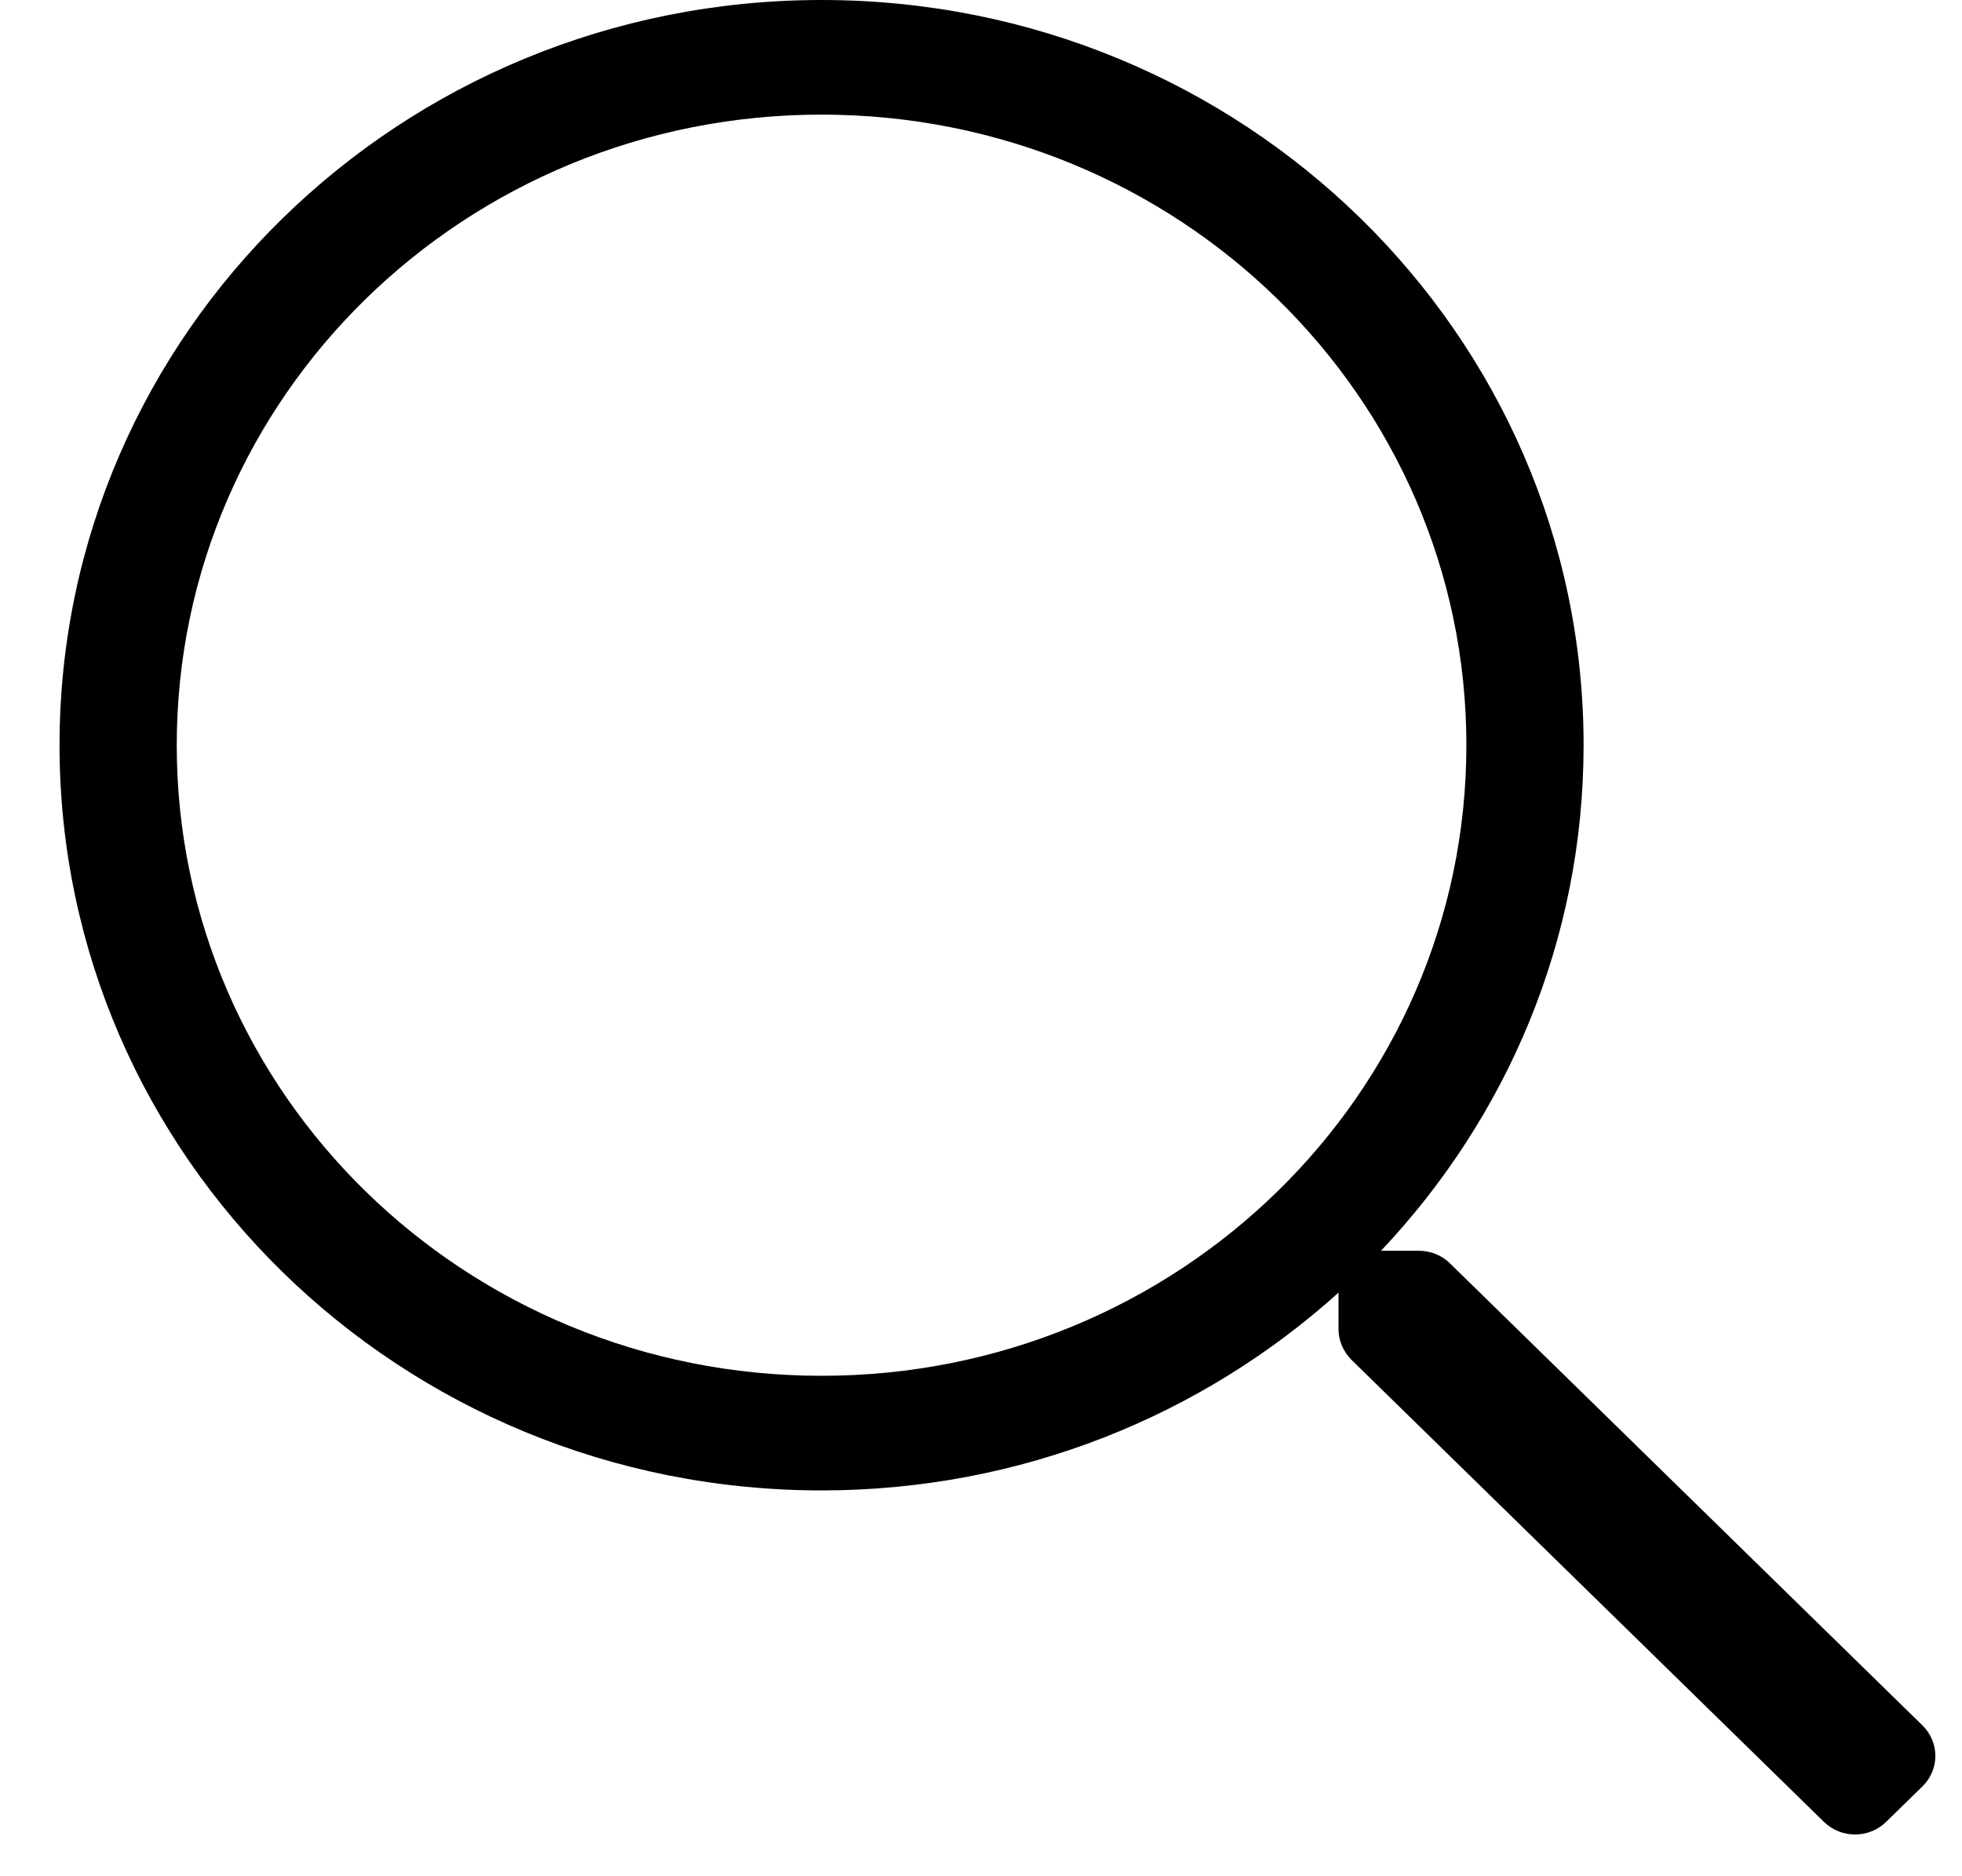 <svg width="23" height="22" viewBox="0 0 23 22" fill="none" xmlns="http://www.w3.org/2000/svg">
<path fill-rule="evenodd" clip-rule="evenodd" d="M16.997 14.813L22.537 20.232C22.738 20.43 22.738 20.749 22.537 20.946L22.111 21.362C21.91 21.56 21.583 21.56 21.381 21.362L15.841 15.943C15.747 15.846 15.691 15.72 15.691 15.586V15.157C14.098 16.594 11.972 17.476 9.631 17.476C4.696 17.476 0.698 13.565 0.698 8.738C0.698 3.911 4.696 0 9.631 0C14.566 0 18.564 3.911 18.564 8.738C18.564 11.028 17.662 13.107 16.189 14.666H16.631C16.769 14.666 16.898 14.716 16.997 14.813ZM2.072 8.738C2.072 12.826 5.452 16.132 9.631 16.132C13.81 16.132 17.19 12.826 17.19 8.738C17.19 4.651 13.81 1.344 9.631 1.344C5.452 1.344 2.072 4.651 2.072 8.738Z" fill="black"/>
</svg>
